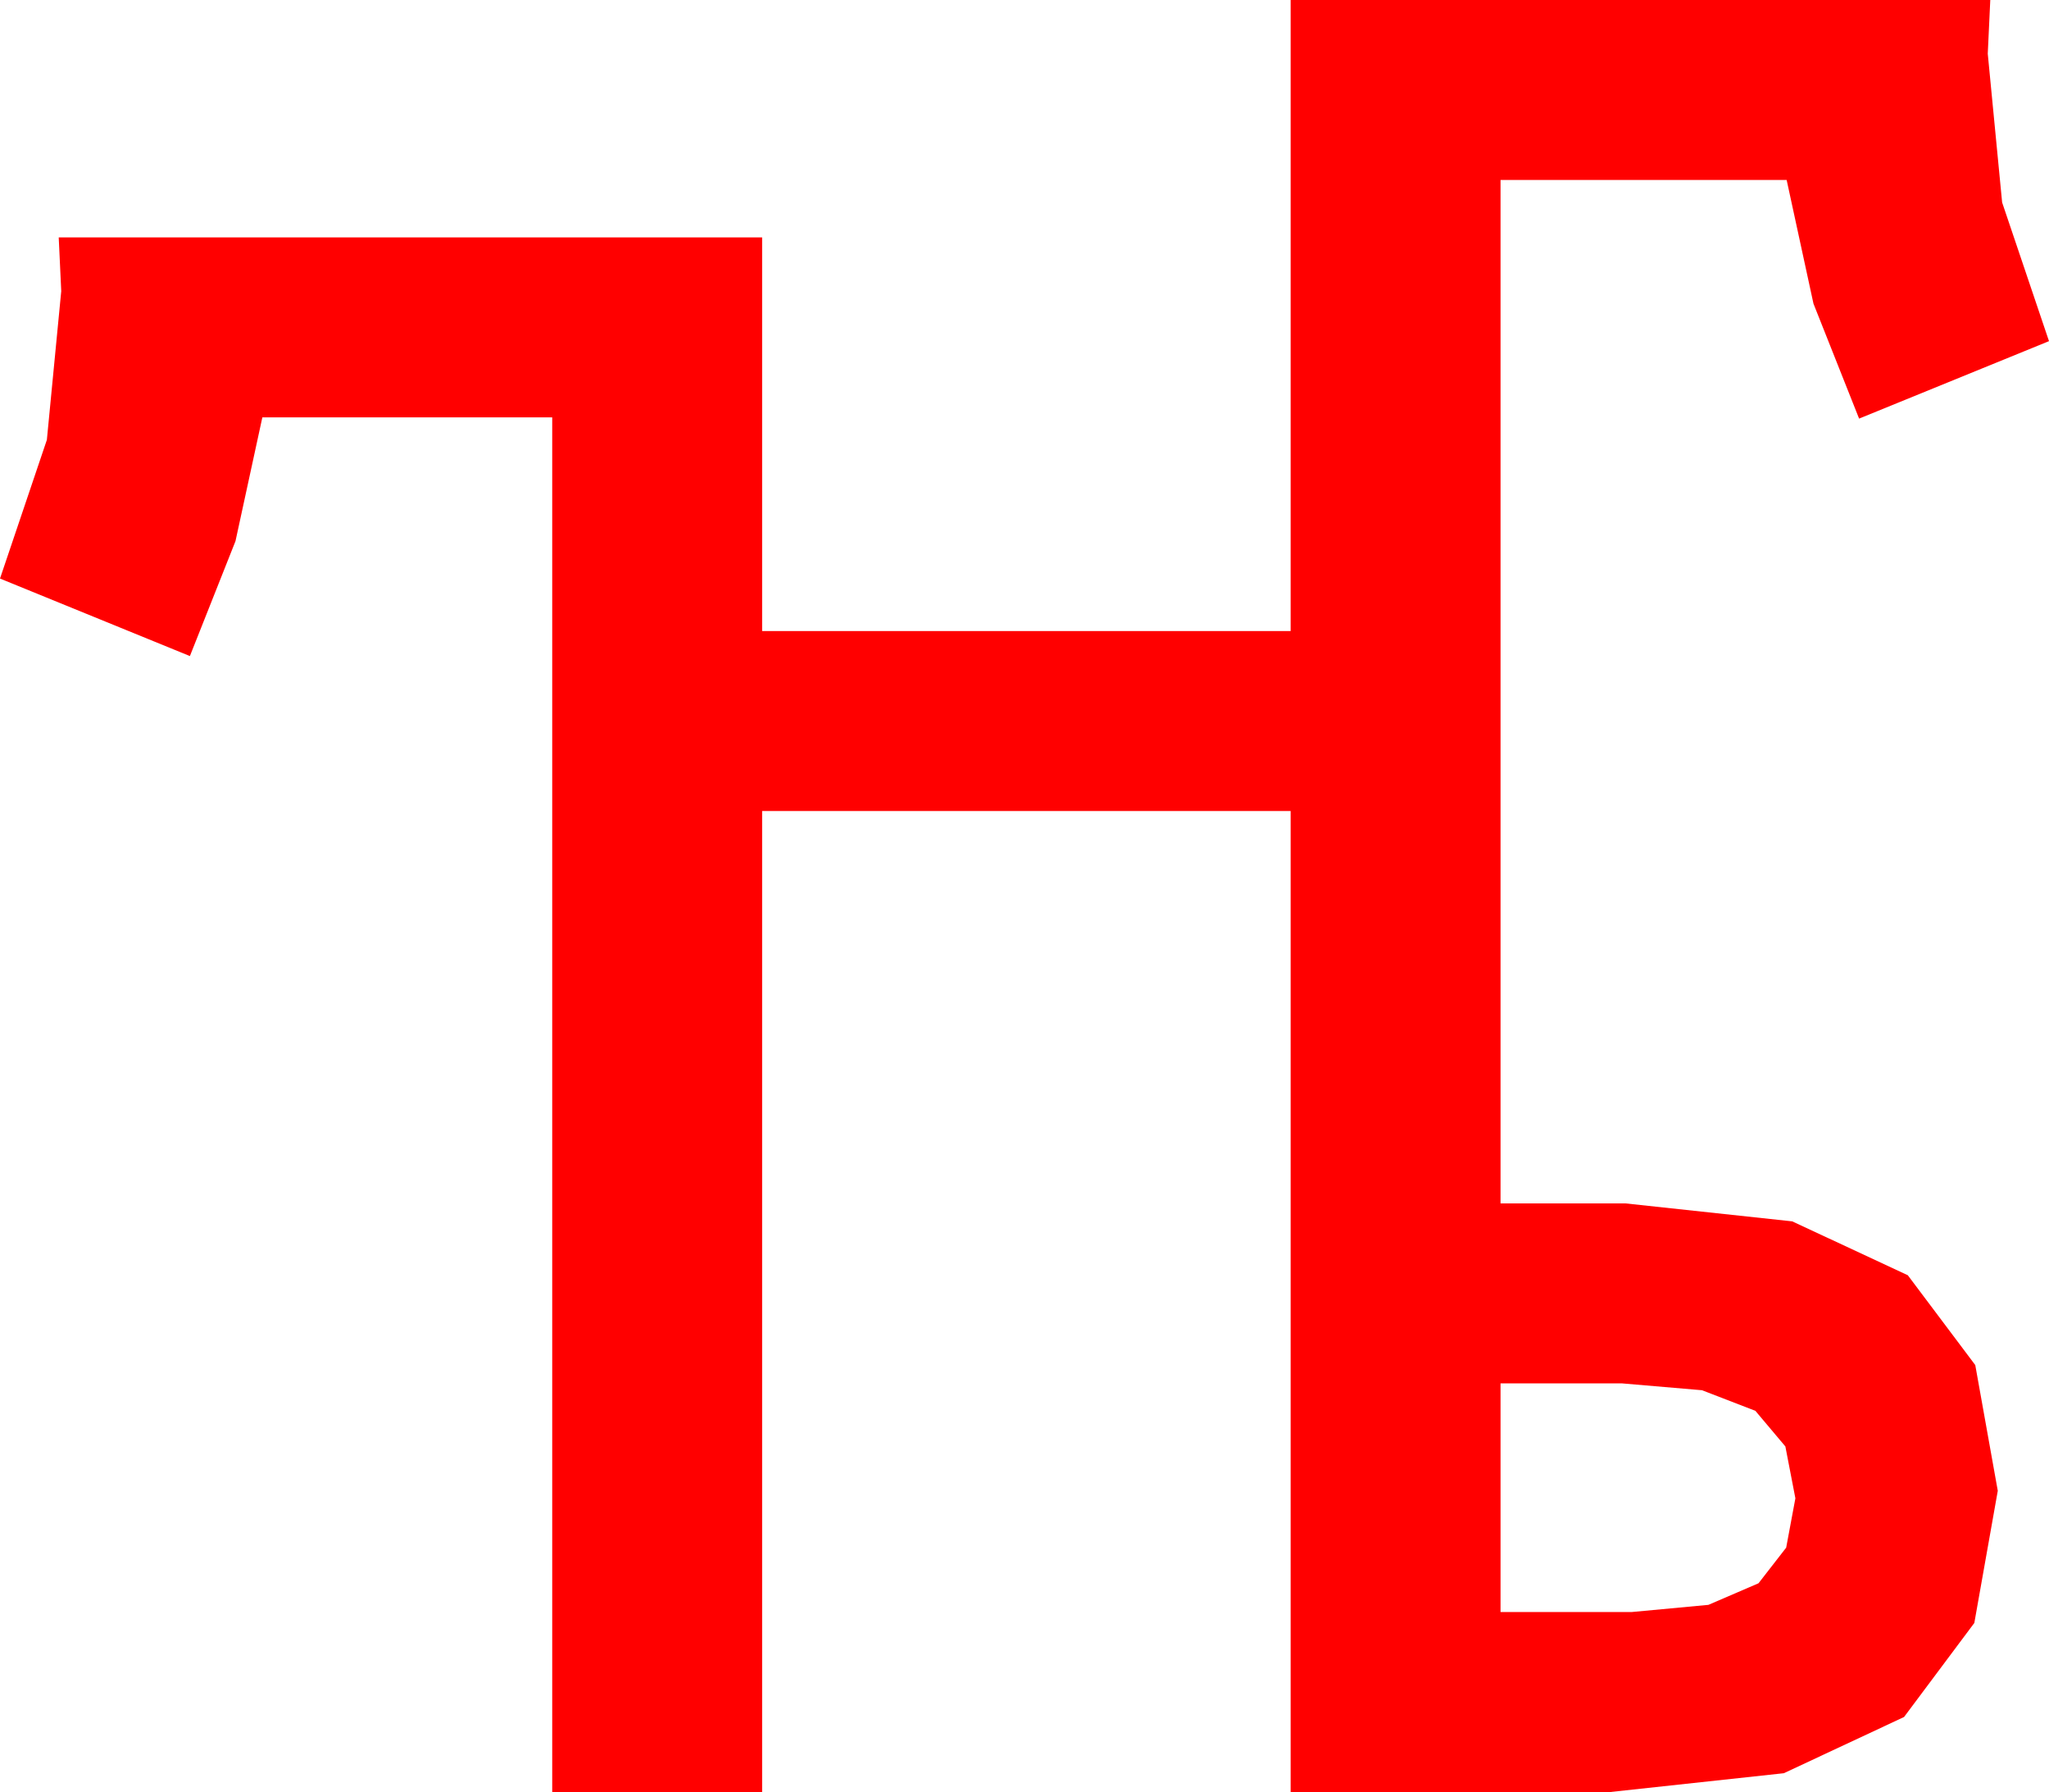 <?xml version="1.0" encoding="utf-8"?>
<!DOCTYPE svg PUBLIC "-//W3C//DTD SVG 1.1//EN" "http://www.w3.org/Graphics/SVG/1.1/DTD/svg11.dtd">
<svg width="48.047" height="42.012" xmlns="http://www.w3.org/2000/svg" xmlns:xlink="http://www.w3.org/1999/xlink" xmlns:xml="http://www.w3.org/XML/1998/namespace" version="1.1">
  <g>
    <g>
      <path style="fill:#FF0000;fill-opacity:1" d="M35.186,32.432L35.186,37.793 38.262,37.793 40.06,37.625 41.235,37.119 41.884,36.284 42.1,35.127 41.865,33.911 41.162,33.076 39.91,32.593 38.027,32.432 35.186,32.432z M30.264,0L46.67,0 46.611,1.26 46.948,4.746 48.047,7.998 43.594,9.814 42.524,7.119 41.895,4.219 35.186,4.219 35.186,28.213 38.115,28.213 42.026,28.634 44.736,29.897 46.318,32.003 46.846,34.951 46.296,38.049 44.648,40.254 41.829,41.572 37.764,42.012 30.264,42.012 30.264,19.014 17.871,19.014 17.871,42.012 12.949,42.012 12.949,9.785 6.152,9.785 5.522,12.686 4.453,15.381 0,13.564 1.099,10.312 1.436,6.826 1.377,5.566 17.871,5.566 17.871,14.795 30.264,14.795 30.264,0z" />
    </g>
  </g>
</svg>